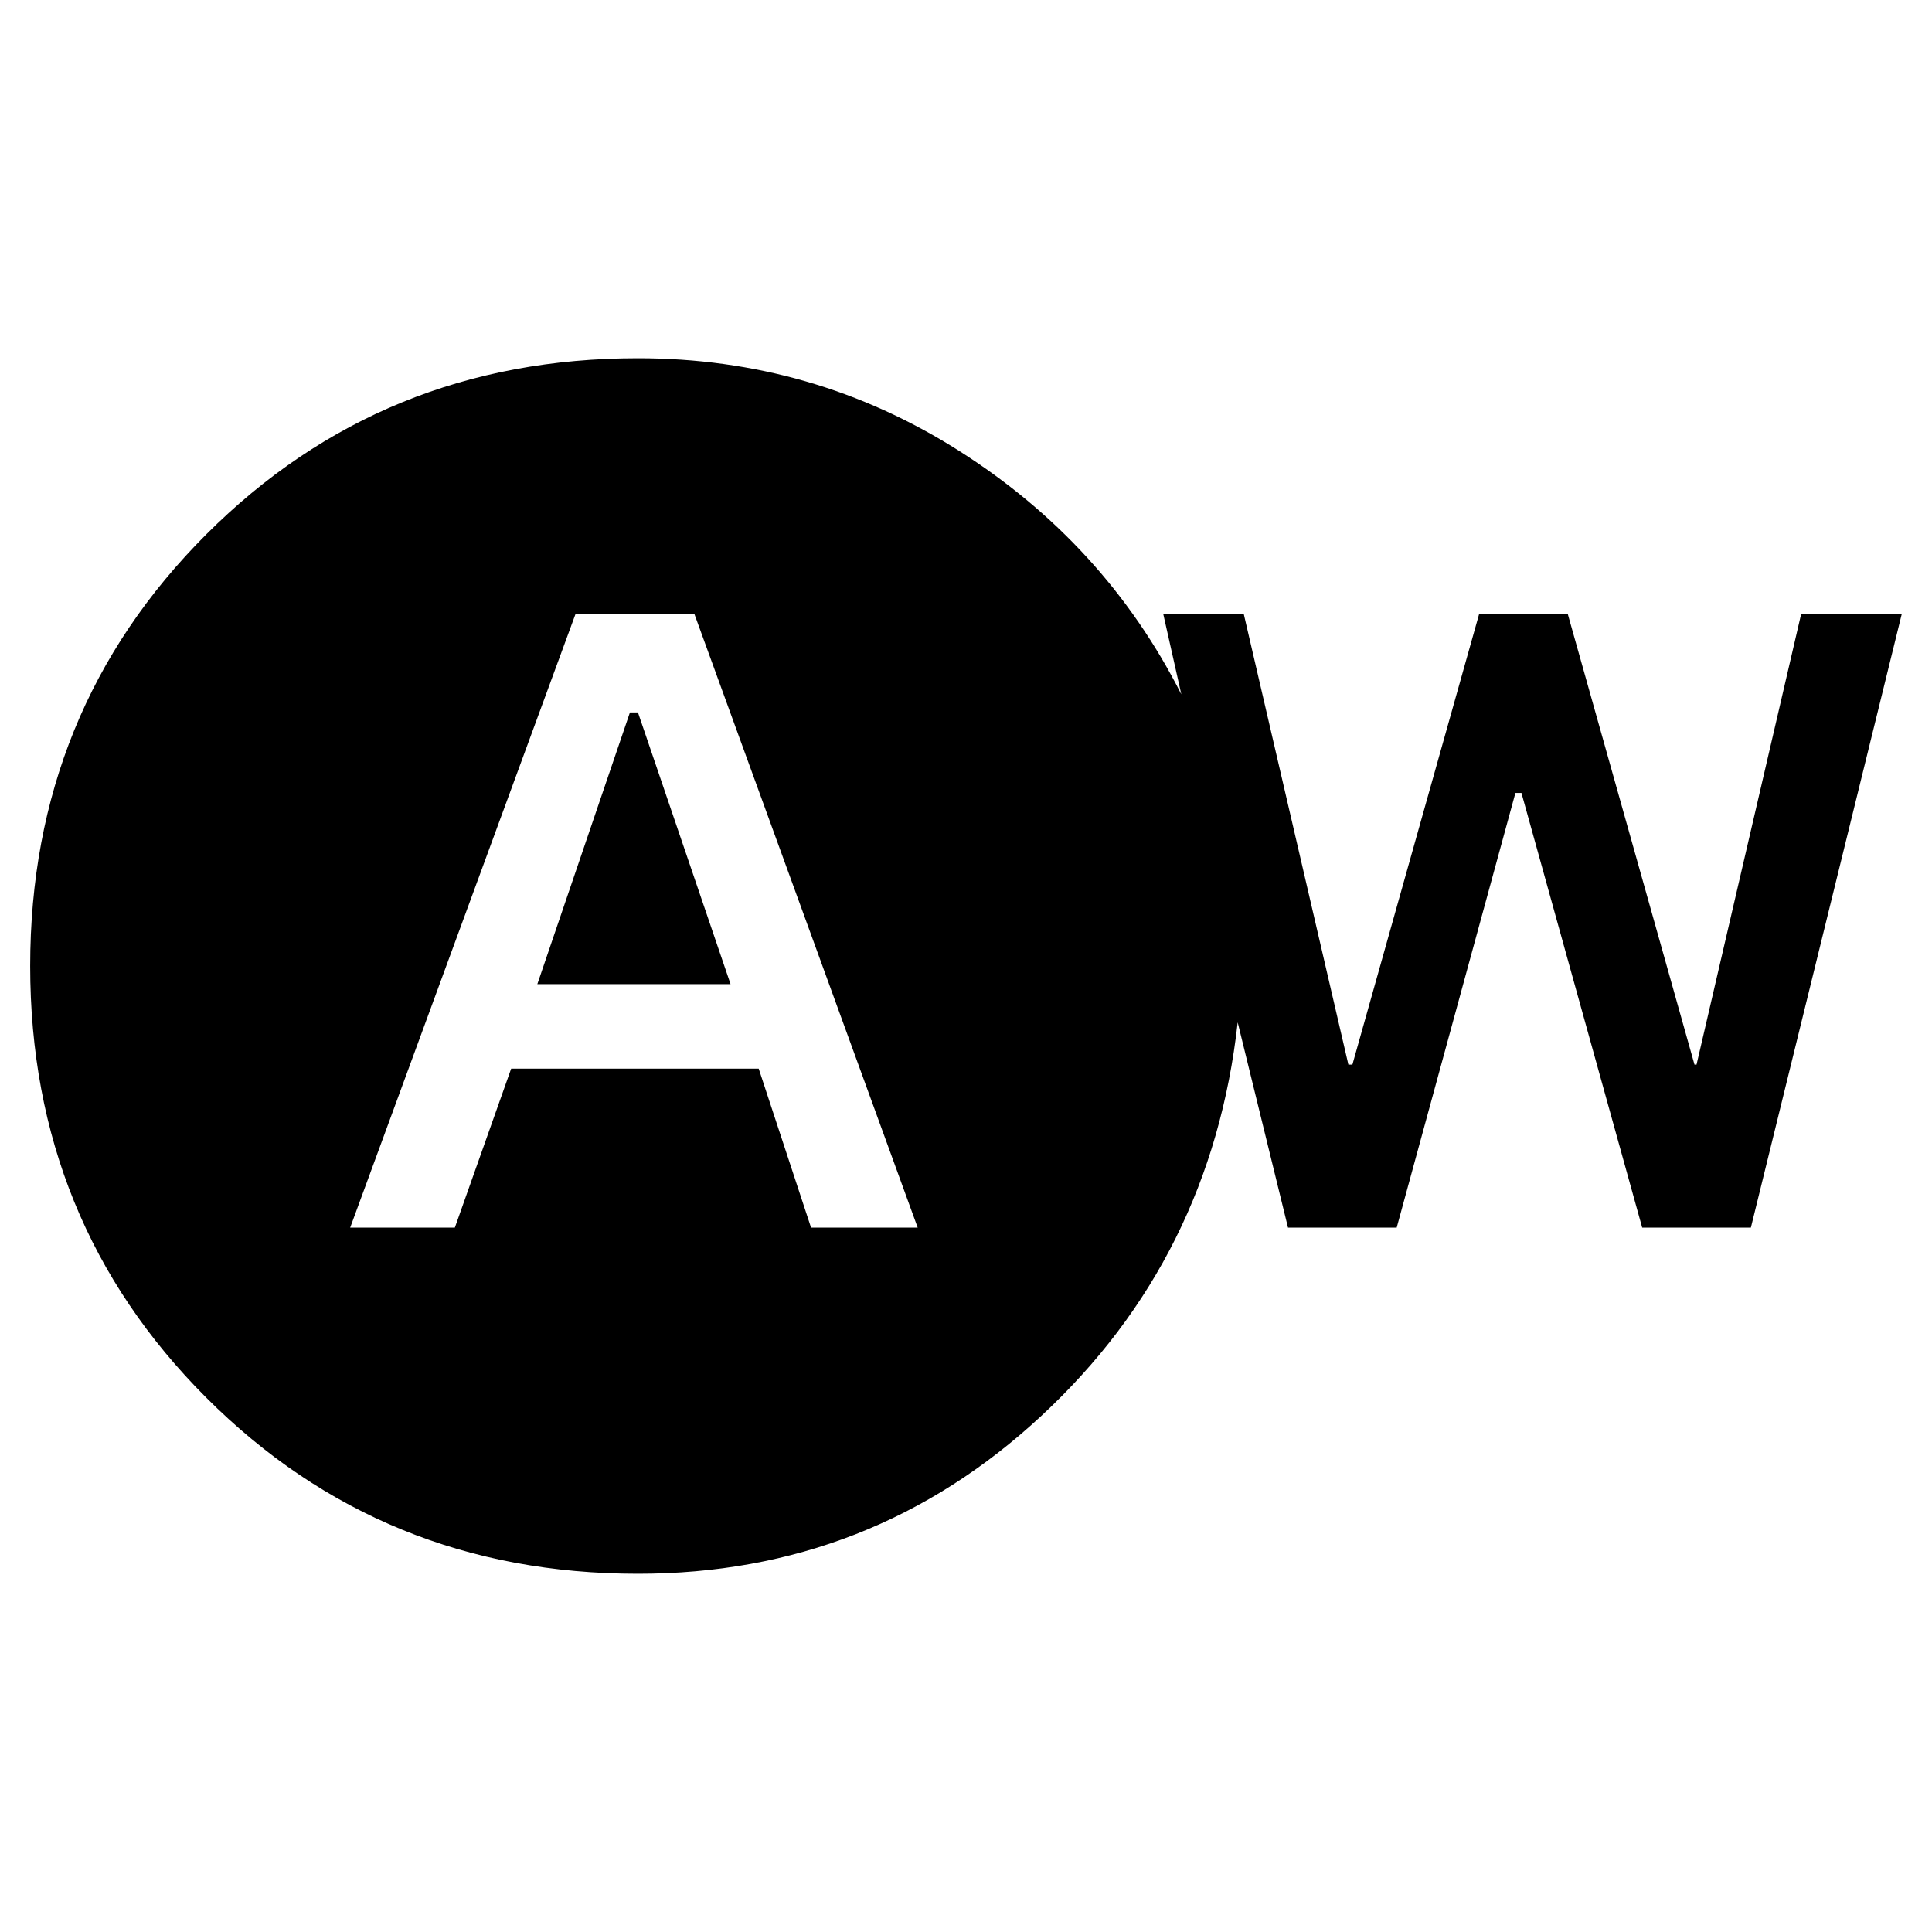 <svg xmlns="http://www.w3.org/2000/svg" height="40" width="40"><path d="M7.25 25.417h2.167l1.166-3.292h5.125l1.084 3.292H19l-4.625-12.709h-2.458Zm3.875-5.042 1.917-5.625h.166l1.917 5.625Zm2.083 12.208q-5.291 0-8.937-3.645Q.625 25.292.625 20q0-5.292 3.646-8.937 3.646-3.646 8.937-3.646 3.625 0 6.646 1.916 3.021 1.917 4.604 5.042l-.375-1.667h1.667l2.167 9.334H28l2.625-9.334h1.833l2.625 9.334h.042l2.167-9.334h2.083L36.25 25.417H34l-2.5-9h-.125l-2.458 9h-2.25l-1.042-4.25q-.542 4.875-4.063 8.145-3.52 3.271-8.354 3.271Z"/></svg>